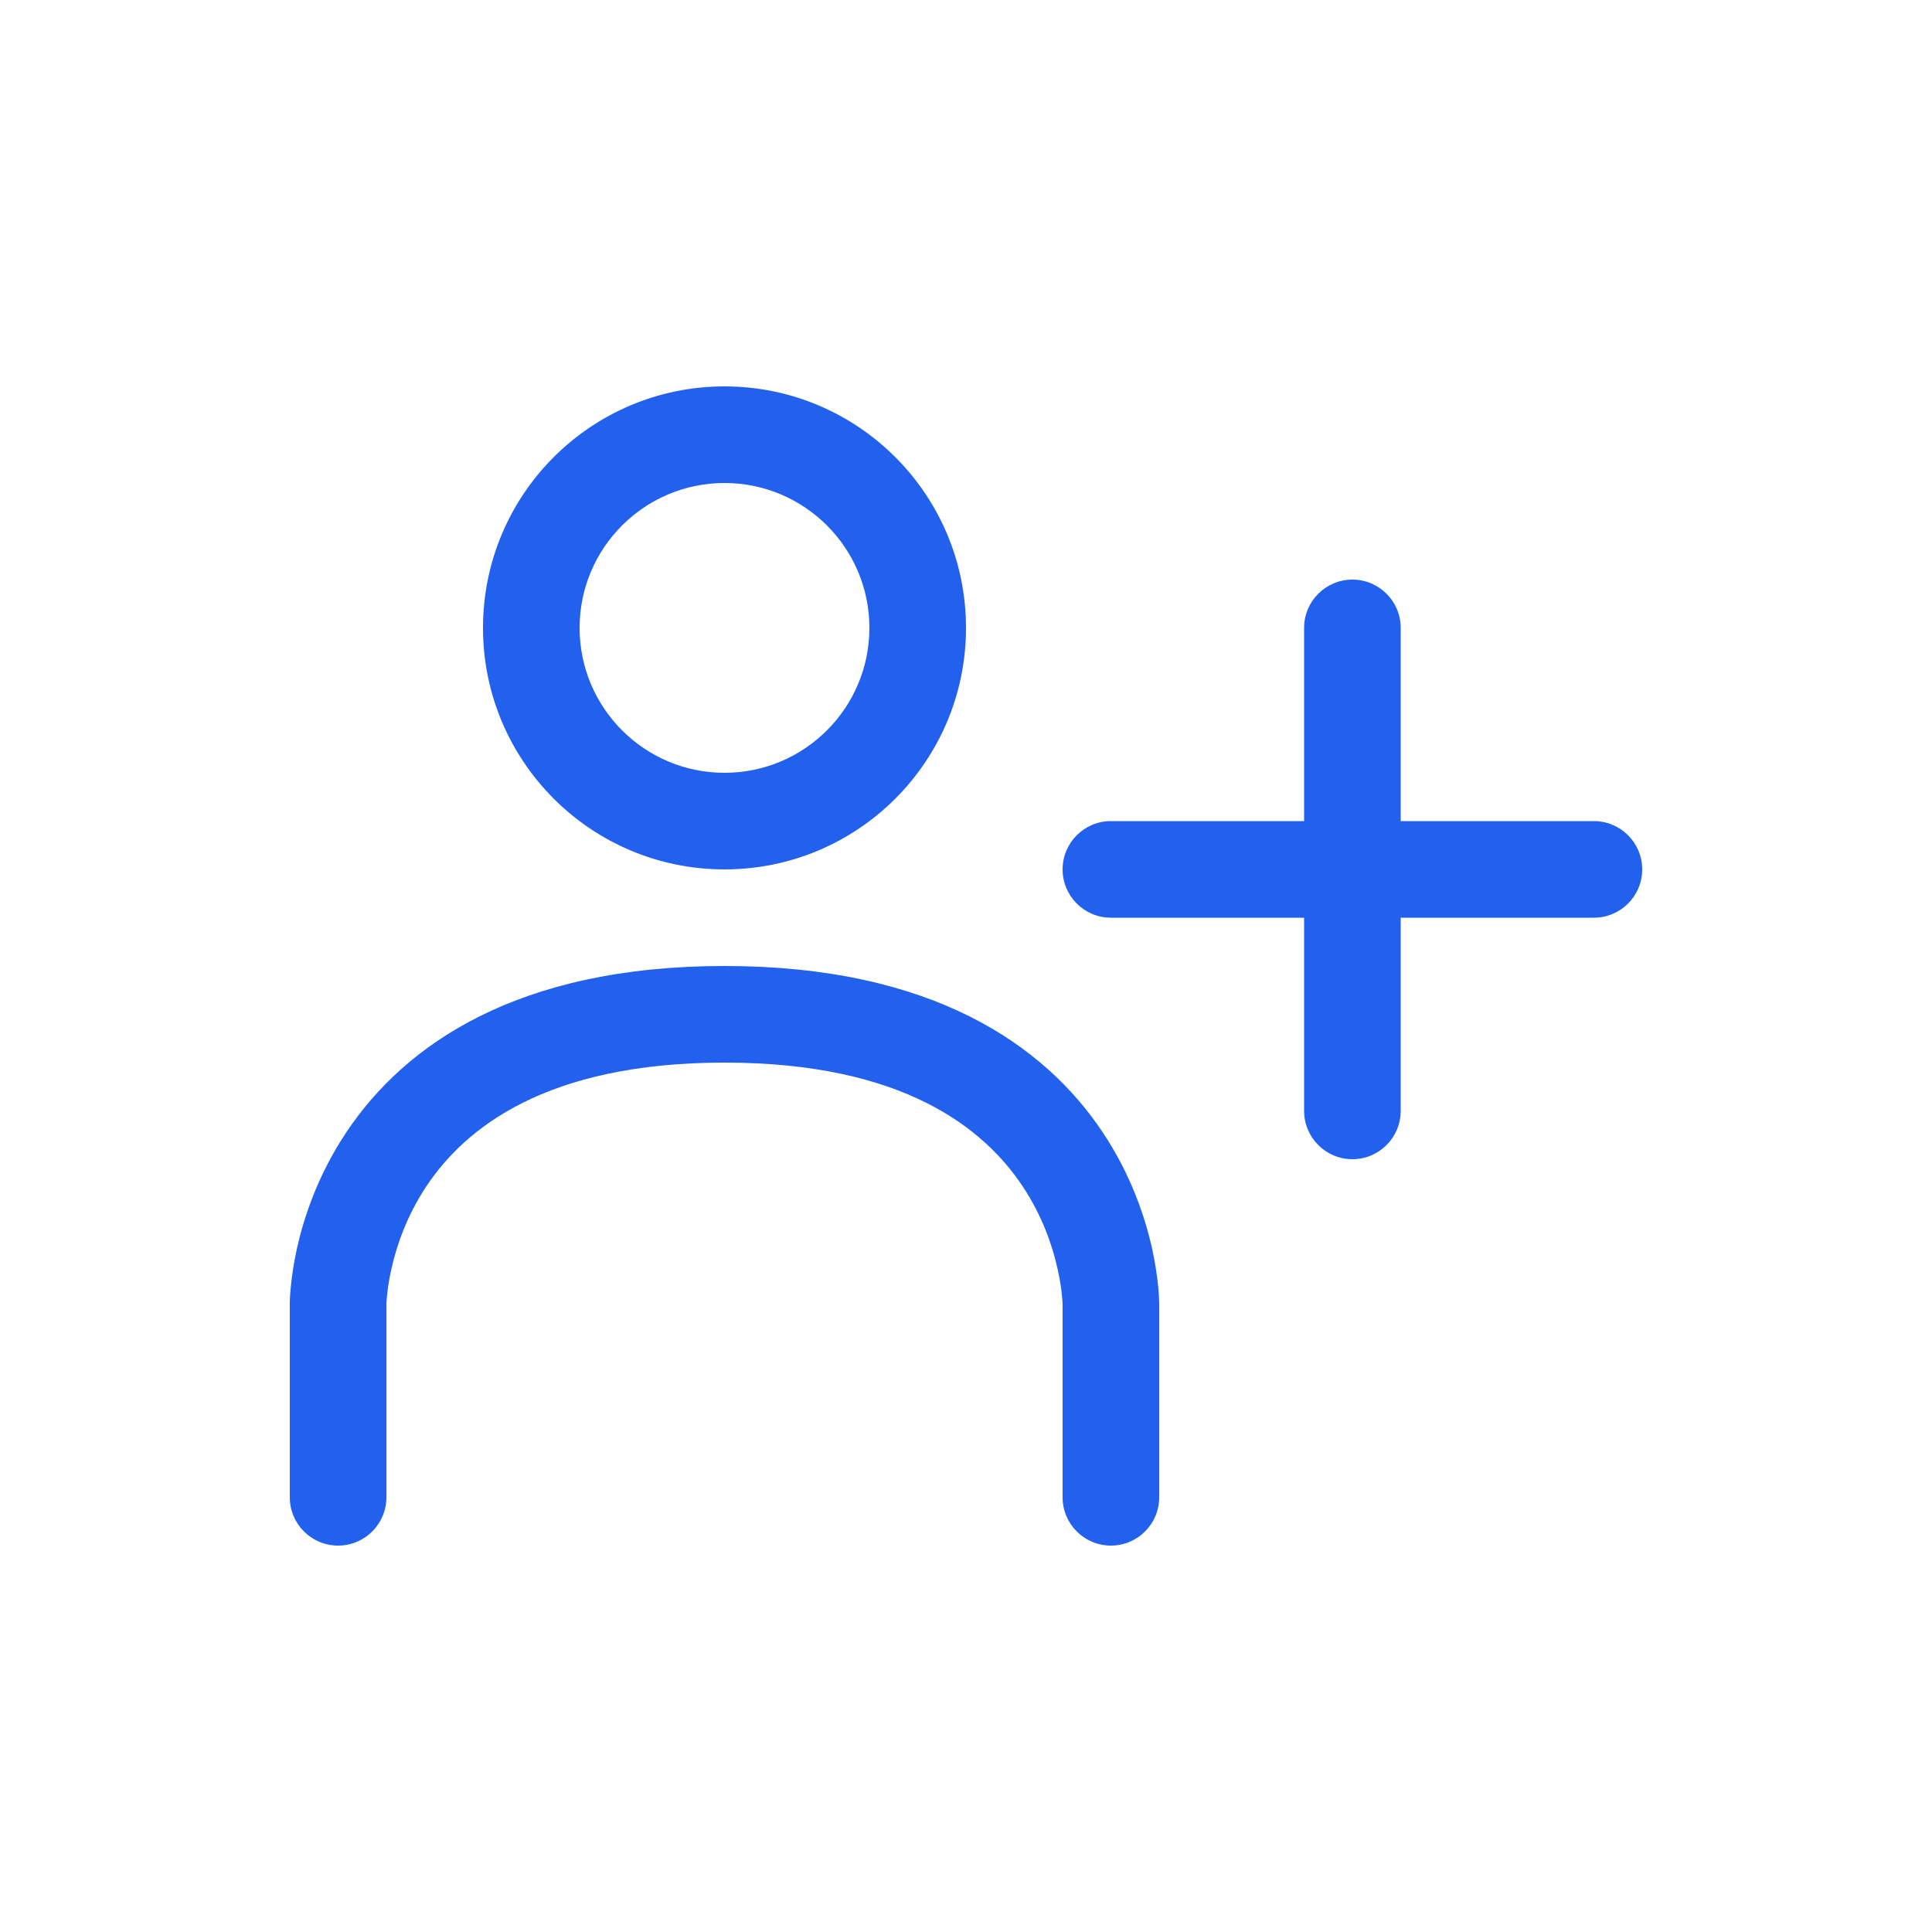 <svg width="20" height="20" viewBox="0 0 20 20" fill="none" xmlns="http://www.w3.org/2000/svg">
<path fill-rule="evenodd" clip-rule="evenodd" d="M7.5 5C6.672 5 6 5.672 6 6.5C6 7.328 6.672 8 7.5 8C8.328 8 9 7.328 9 6.5C9 5.672 8.328 5 7.5 5ZM5 6.5C5 5.119 6.119 4 7.5 4C8.881 4 10 5.119 10 6.5C10 7.881 8.881 9 7.5 9C6.119 9 5 7.881 5 6.5ZM14 6C14.276 6 14.5 6.224 14.5 6.5V8.5H16.5C16.776 8.5 17 8.724 17 9C17 9.276 16.776 9.5 16.5 9.5H14.5V11.5C14.5 11.776 14.276 12 14 12C13.724 12 13.5 11.776 13.5 11.5V9.5H11.5C11.224 9.5 11 9.276 11 9C11 8.724 11.224 8.5 11.5 8.5H13.5V6.5C13.5 6.224 13.724 6 14 6ZM4 13.502V15.5C4 15.776 3.776 16 3.5 16C3.224 16 3 15.776 3 15.5V13.5L3 13.499L3 13.497L3 13.492L3 13.481C3 13.471 3.001 13.459 3.001 13.444C3.003 13.414 3.005 13.374 3.01 13.324C3.02 13.224 3.038 13.086 3.074 12.923C3.147 12.597 3.292 12.161 3.584 11.723C4.188 10.816 5.354 10 7.5 10C9.646 10 10.812 10.816 11.416 11.723C11.708 12.161 11.853 12.597 11.926 12.923C11.962 13.086 11.98 13.224 11.99 13.324C11.995 13.374 11.997 13.414 11.998 13.444C11.999 13.459 12 13.471 12 13.481L12 13.492L12 13.497L12 13.499L12 13.5L12 15.5C12 15.776 11.776 16 11.5 16C11.224 16 11 15.776 11 15.5L11 13.502L10.999 13.489C10.999 13.474 10.998 13.451 10.994 13.418C10.988 13.354 10.976 13.258 10.949 13.14C10.897 12.903 10.792 12.589 10.584 12.277C10.188 11.684 9.354 11 7.5 11C5.646 11 4.812 11.684 4.416 12.277C4.208 12.589 4.103 12.903 4.051 13.14C4.024 13.258 4.012 13.354 4.006 13.418C4.003 13.451 4.001 13.474 4 13.489L4 13.502Z" fill="#2161ED"/>
</svg>
